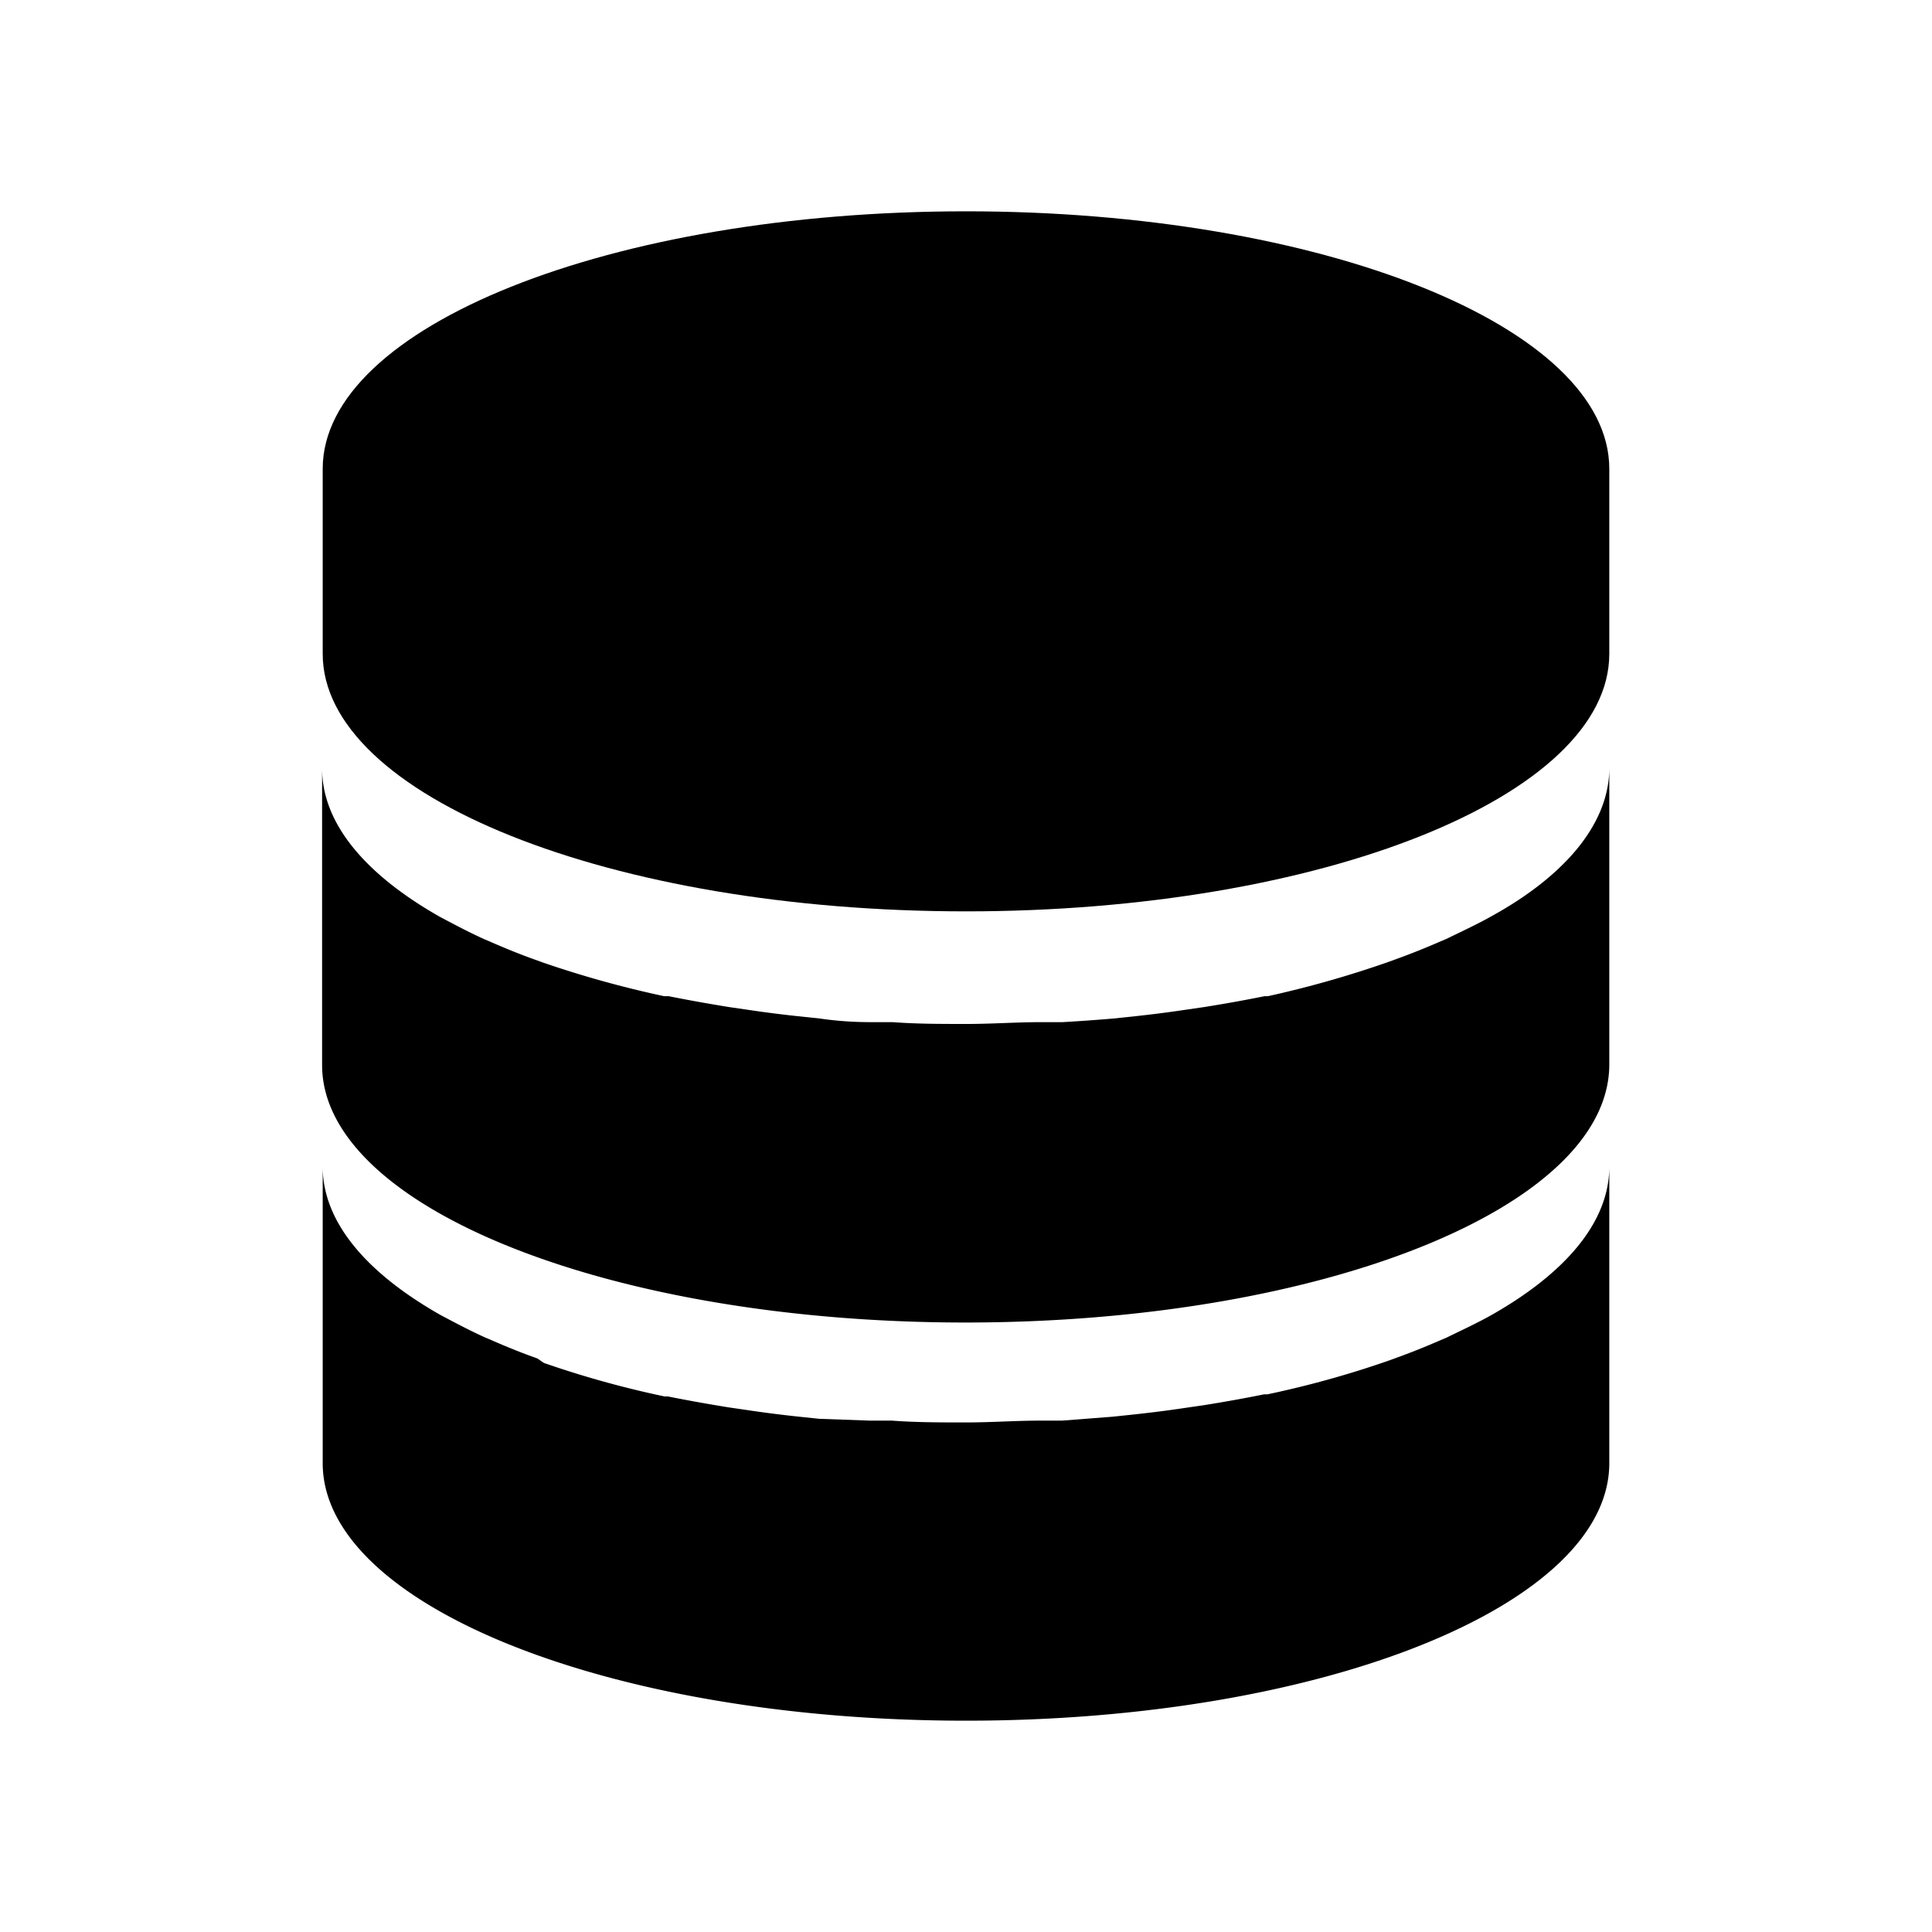 <svg xmlns="http://www.w3.org/2000/svg" viewBox="0 0 64 64">
    <path
        d="M49.41,43.56h0c-.46.26-1,.51-1.49.75l-.19.08c-.48.21-1,.42-1.53.61l-.22.08a32.6,32.6,0,0,1-4,1.11l-.11,0c-.64.13-1.31.25-2,.36l-.62.09c-.53.08-1.08.15-1.63.21l-.76.08-1.68.13-.73,0c-.8,0-1.62.06-2.45.06h0c-.83,0-1.65,0-2.45-.06l-.73,0L27.14,47l-.76-.08c-.55-.06-1.1-.13-1.63-.21l-.62-.09c-.68-.11-1.35-.23-2-.36l-.11,0a32.6,32.6,0,0,1-4-1.11L17.8,45c-.54-.19-1.05-.4-1.53-.61l-.19-.08c-.53-.24-1-.49-1.49-.75h0c-2.45-1.39-3.9-3.08-3.9-4.91v9.82C10.69,53.18,20.23,57,32,57s21.31-3.82,21.31-8.53V38.65C53.31,40.48,51.86,42.17,49.41,43.56Z" />
    <path
        d="M49.41,30.35h0c-.46.26-1,.51-1.49.75l-.19.08c-.48.21-1,.42-1.53.61l-.22.08A34.47,34.47,0,0,1,42,33l-.11,0c-.64.13-1.31.25-2,.36l-.62.09c-.53.08-1.08.15-1.63.21l-.76.08q-.82.07-1.68.12l-.73,0c-.8,0-1.62.06-2.45.06h0c-.83,0-1.65,0-2.45-.06l-.73,0q-.86,0-1.68-.12l-.76-.08c-.55-.06-1.1-.13-1.63-.21l-.62-.09c-.68-.11-1.35-.23-2-.36L22,33a34.47,34.47,0,0,1-4-1.11l-.22-.08c-.54-.19-1.05-.4-1.53-.61l-.19-.08c-.53-.24-1-.49-1.49-.75h0c-2.45-1.39-3.9-3.08-3.9-4.91v9.82c0,4.71,9.54,8.53,21.31,8.53S53.31,40,53.31,35.26V25.44C53.31,27.27,51.86,29,49.41,30.35Z" />
    <path
        d="M32,7c-11.77,0-21.31,3.82-21.31,8.53v6.13c0,4.71,9.54,8.53,21.31,8.53s21.31-3.82,21.31-8.53V15.53C53.31,10.82,43.77,7,32,7Z" />
</svg>